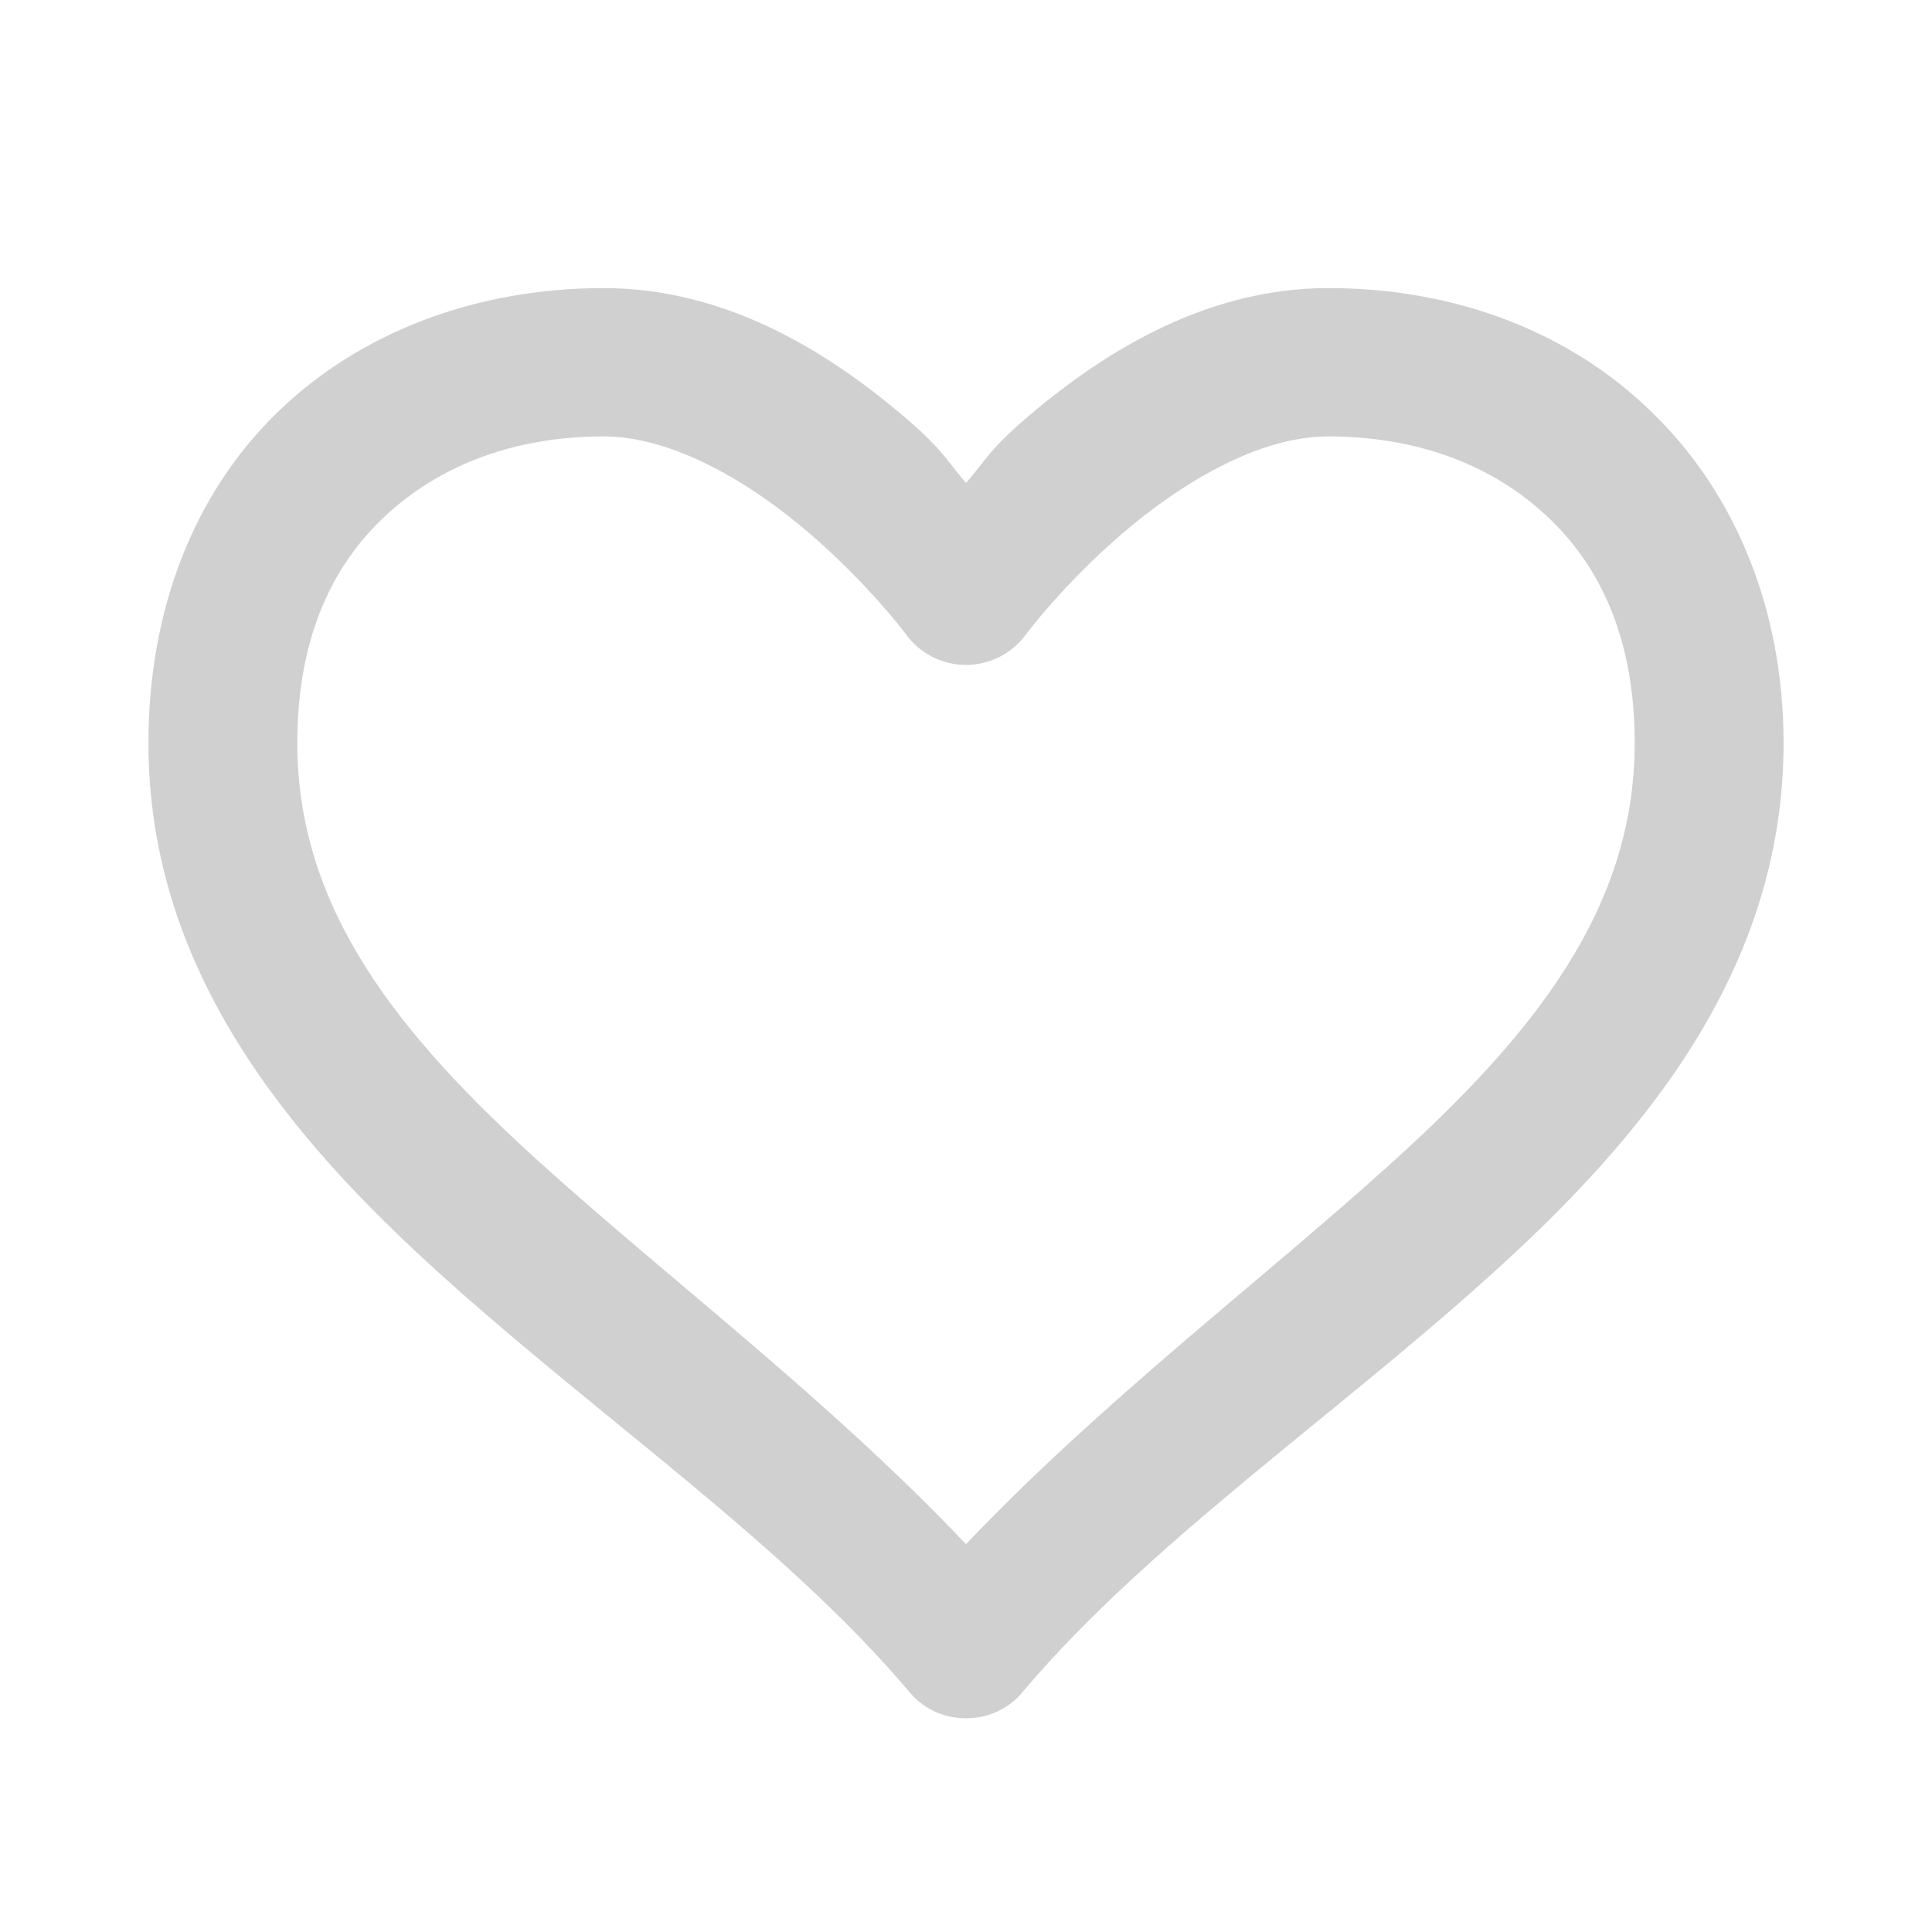 <?xml version="1.0" encoding="UTF-8"?>
<svg xmlns="http://www.w3.org/2000/svg" xmlns:xlink="http://www.w3.org/1999/xlink" width="18pt" height="18pt" viewBox="0 0 18 18" version="1.1">
<g id="surface1">
<path style=" stroke:none;fill-rule:nonzero;fill:#d0d0d0;fill-opacity:1;" d="M 5.625 2.684 C 4.43 2.684 3.344 3.098 2.574 3.852 C 1.805 4.605 1.383 5.684 1.383 6.922 C 1.383 9.02 2.668 10.582 4.133 11.898 C 5.594 13.215 7.301 14.383 8.461 15.75 C 8.586 15.91 8.777 16.004 8.977 16.008 L 9.023 16.008 C 9.223 16.004 9.414 15.91 9.539 15.75 C 10.699 14.383 12.406 13.215 13.867 11.898 C 15.332 10.582 16.617 9.02 16.617 6.922 C 16.617 5.684 16.172 4.605 15.402 3.852 C 14.637 3.098 13.57 2.684 12.375 2.684 C 11.191 2.684 10.219 3.328 9.539 3.914 C 9.207 4.203 9.191 4.281 9 4.5 C 8.812 4.281 8.793 4.203 8.461 3.914 C 7.781 3.328 6.809 2.684 5.625 2.684 Z M 5.625 4.066 C 6.277 4.066 7.004 4.504 7.551 4.977 C 8.098 5.449 8.438 5.906 8.438 5.906 C 8.566 6.086 8.777 6.195 9 6.195 C 9.223 6.195 9.434 6.086 9.562 5.906 C 9.562 5.906 9.902 5.449 10.449 4.977 C 11 4.504 11.719 4.066 12.375 4.066 C 13.266 4.066 13.965 4.371 14.453 4.848 C 14.938 5.32 15.23 5.996 15.23 6.922 C 15.23 8.457 14.305 9.629 12.938 10.859 C 11.73 11.949 10.254 13.066 9 14.387 C 7.746 13.062 6.273 11.949 5.062 10.859 C 3.695 9.629 2.77 8.457 2.77 6.922 C 2.77 5.996 3.062 5.32 3.547 4.848 C 4.035 4.371 4.734 4.066 5.625 4.066 Z "/>
</g>
</svg>
